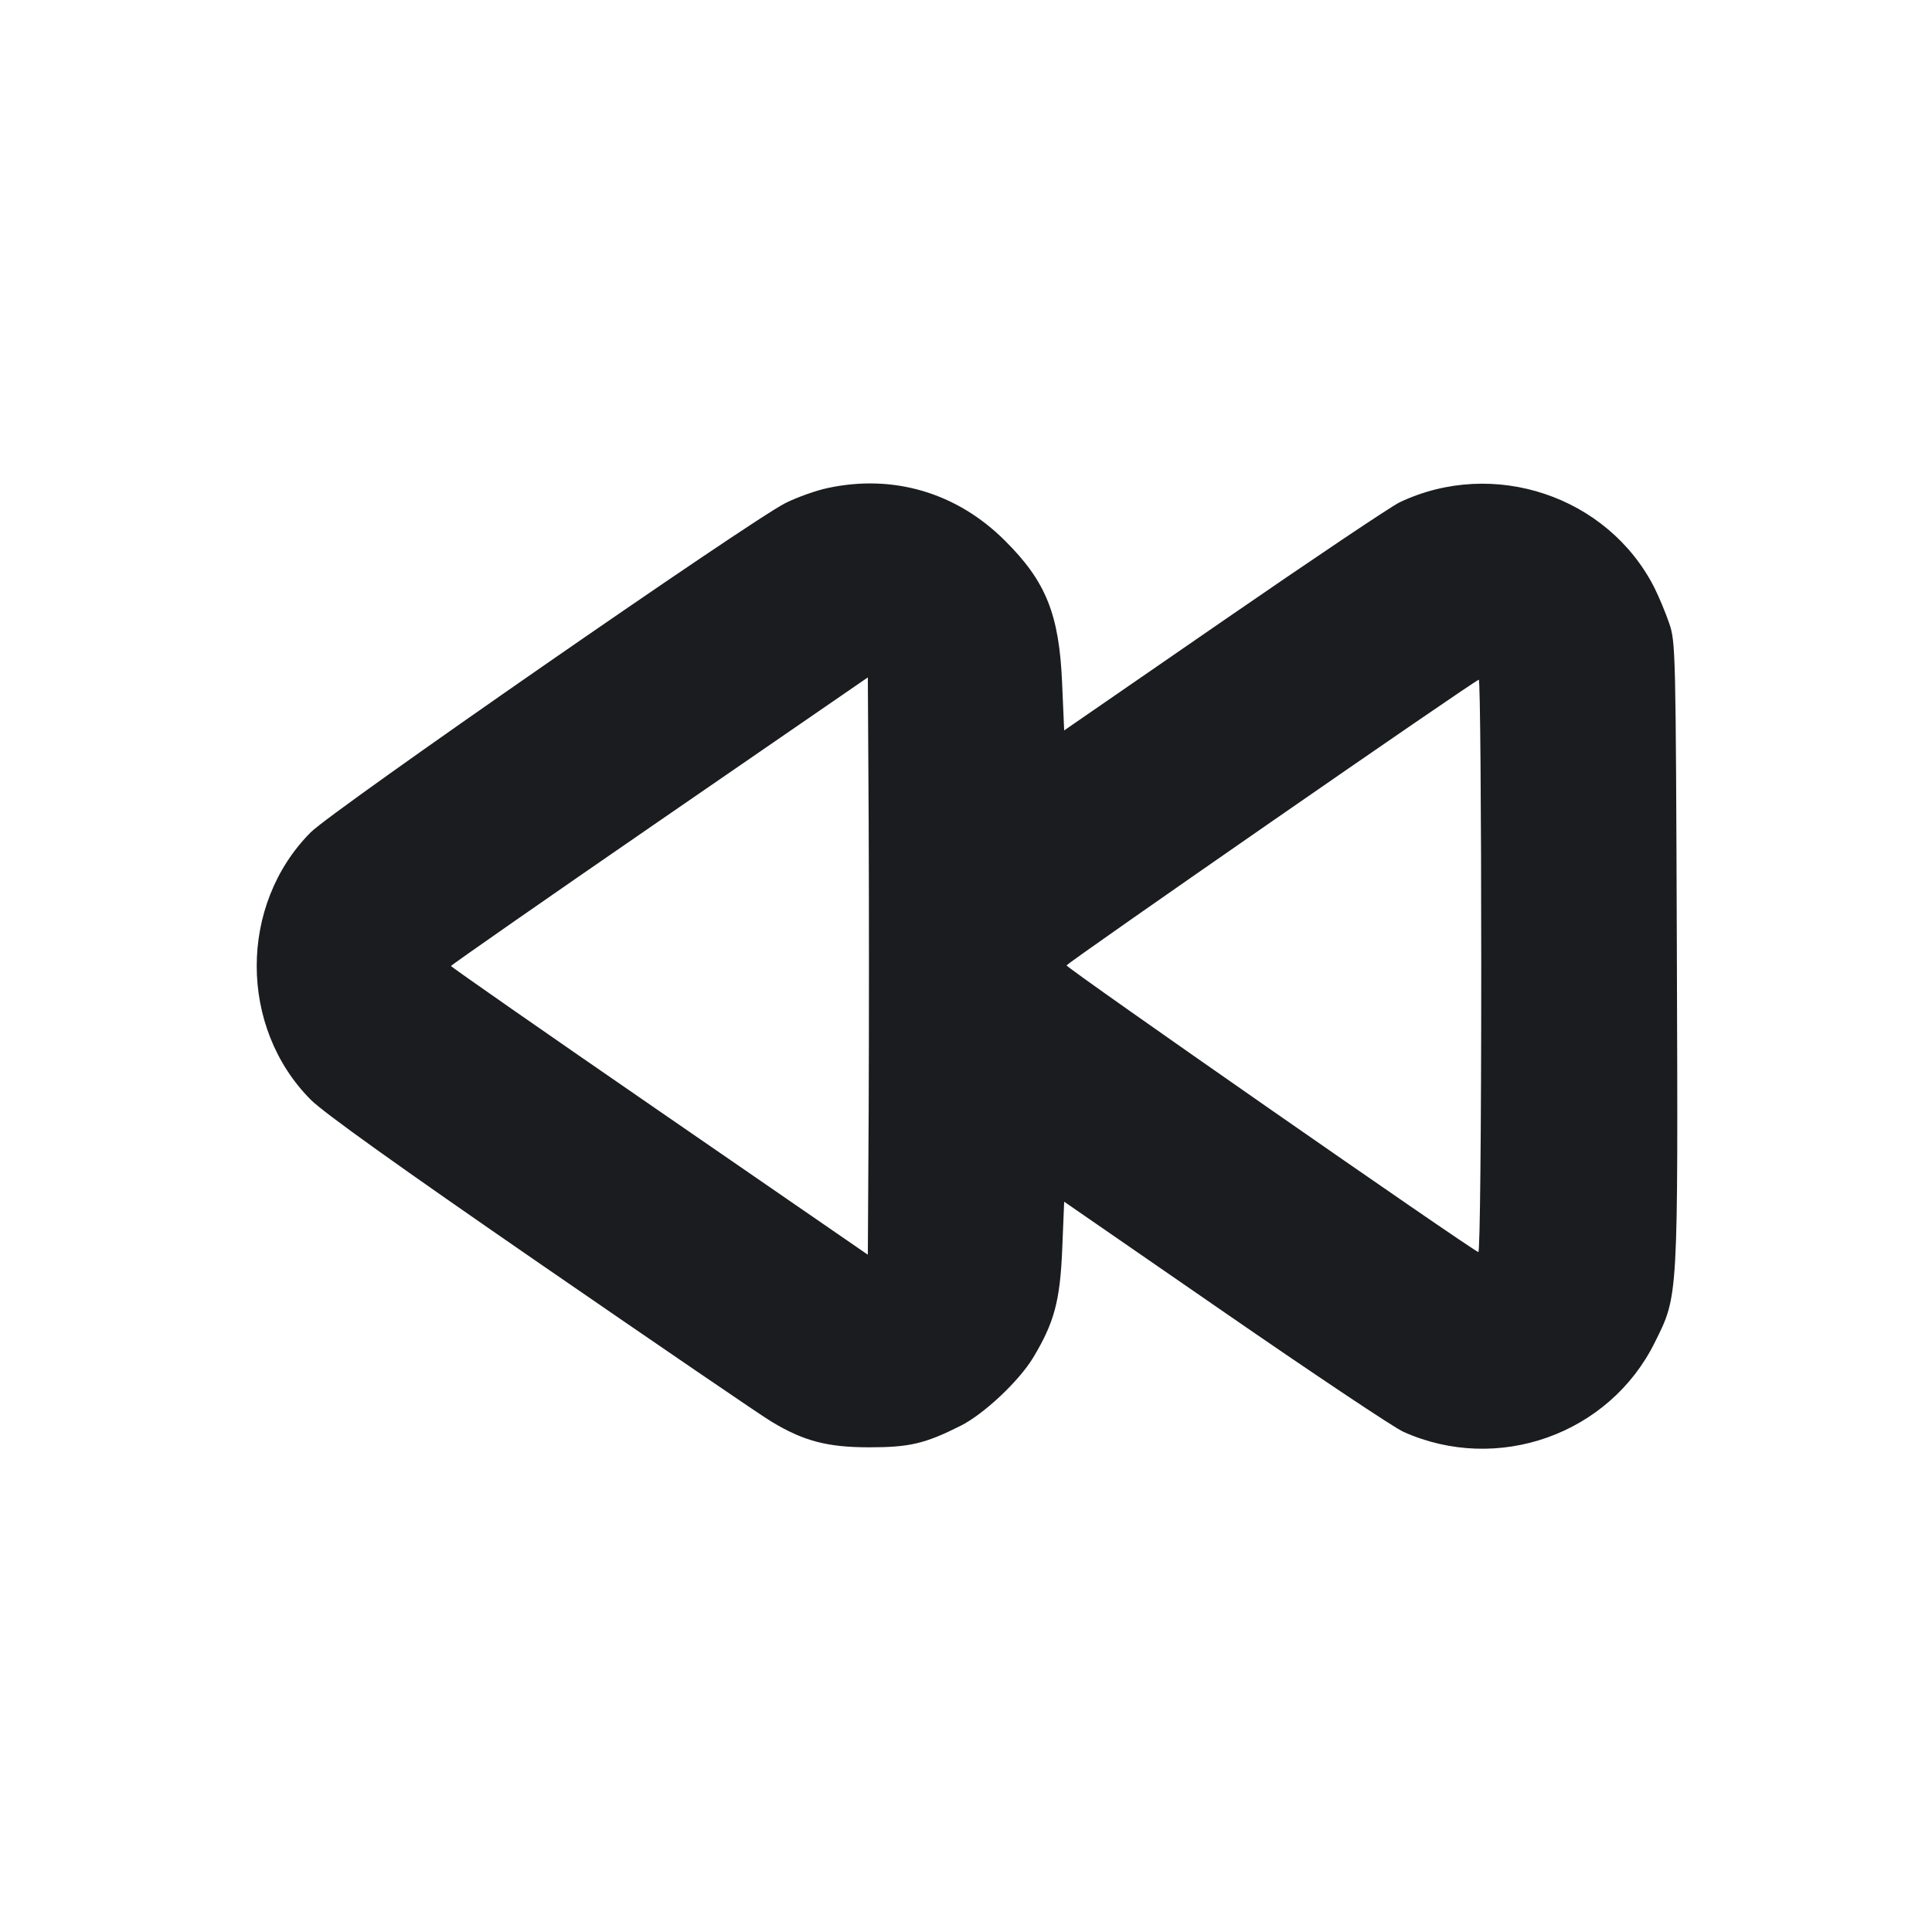 <svg width="16" height="16" viewBox="0 0 16 16" fill="none" xmlns="http://www.w3.org/2000/svg"><path d="M6.853 4.042 C 6.758 4.062,6.601 4.118,6.505 4.166 C 6.212 4.313,2.755 6.710,2.573 6.893 C 1.977 7.492,1.977 8.508,2.573 9.107 C 2.682 9.216,3.300 9.658,4.487 10.476 C 5.451 11.140,6.307 11.725,6.390 11.774 C 6.657 11.935,6.853 11.986,7.200 11.986 C 7.531 11.986,7.660 11.956,7.953 11.809 C 8.146 11.713,8.439 11.438,8.557 11.242 C 8.731 10.952,8.779 10.775,8.797 10.343 L 8.813 9.952 10.147 10.873 C 10.880 11.379,11.544 11.823,11.623 11.858 C 12.403 12.208,13.327 11.879,13.704 11.118 C 13.900 10.724,13.897 10.777,13.887 7.876 C 13.878 5.378,13.877 5.316,13.823 5.160 C 13.793 5.072,13.737 4.939,13.700 4.865 C 13.313 4.107,12.368 3.791,11.591 4.160 C 11.520 4.194,10.866 4.633,10.138 5.135 L 8.813 6.049 8.796 5.658 C 8.772 5.088,8.663 4.816,8.323 4.478 C 7.925 4.080,7.398 3.924,6.853 4.042 M7.194 9.196 L 7.187 10.391 5.461 9.202 C 4.511 8.548,3.735 8.007,3.735 8.000 C 3.735 7.993,4.511 7.452,5.461 6.798 L 7.187 5.610 7.194 6.805 C 7.197 7.462,7.197 8.538,7.194 9.196 M12.267 8.002 C 12.267 9.345,12.257 10.374,12.243 10.369 C 12.172 10.342,8.827 8.014,8.833 7.995 C 8.841 7.971,12.215 5.632,12.247 5.629 C 12.258 5.628,12.267 6.696,12.267 8.002 " fill="#1A1C1F" stroke="none" fill-rule="evenodd"></path></svg>